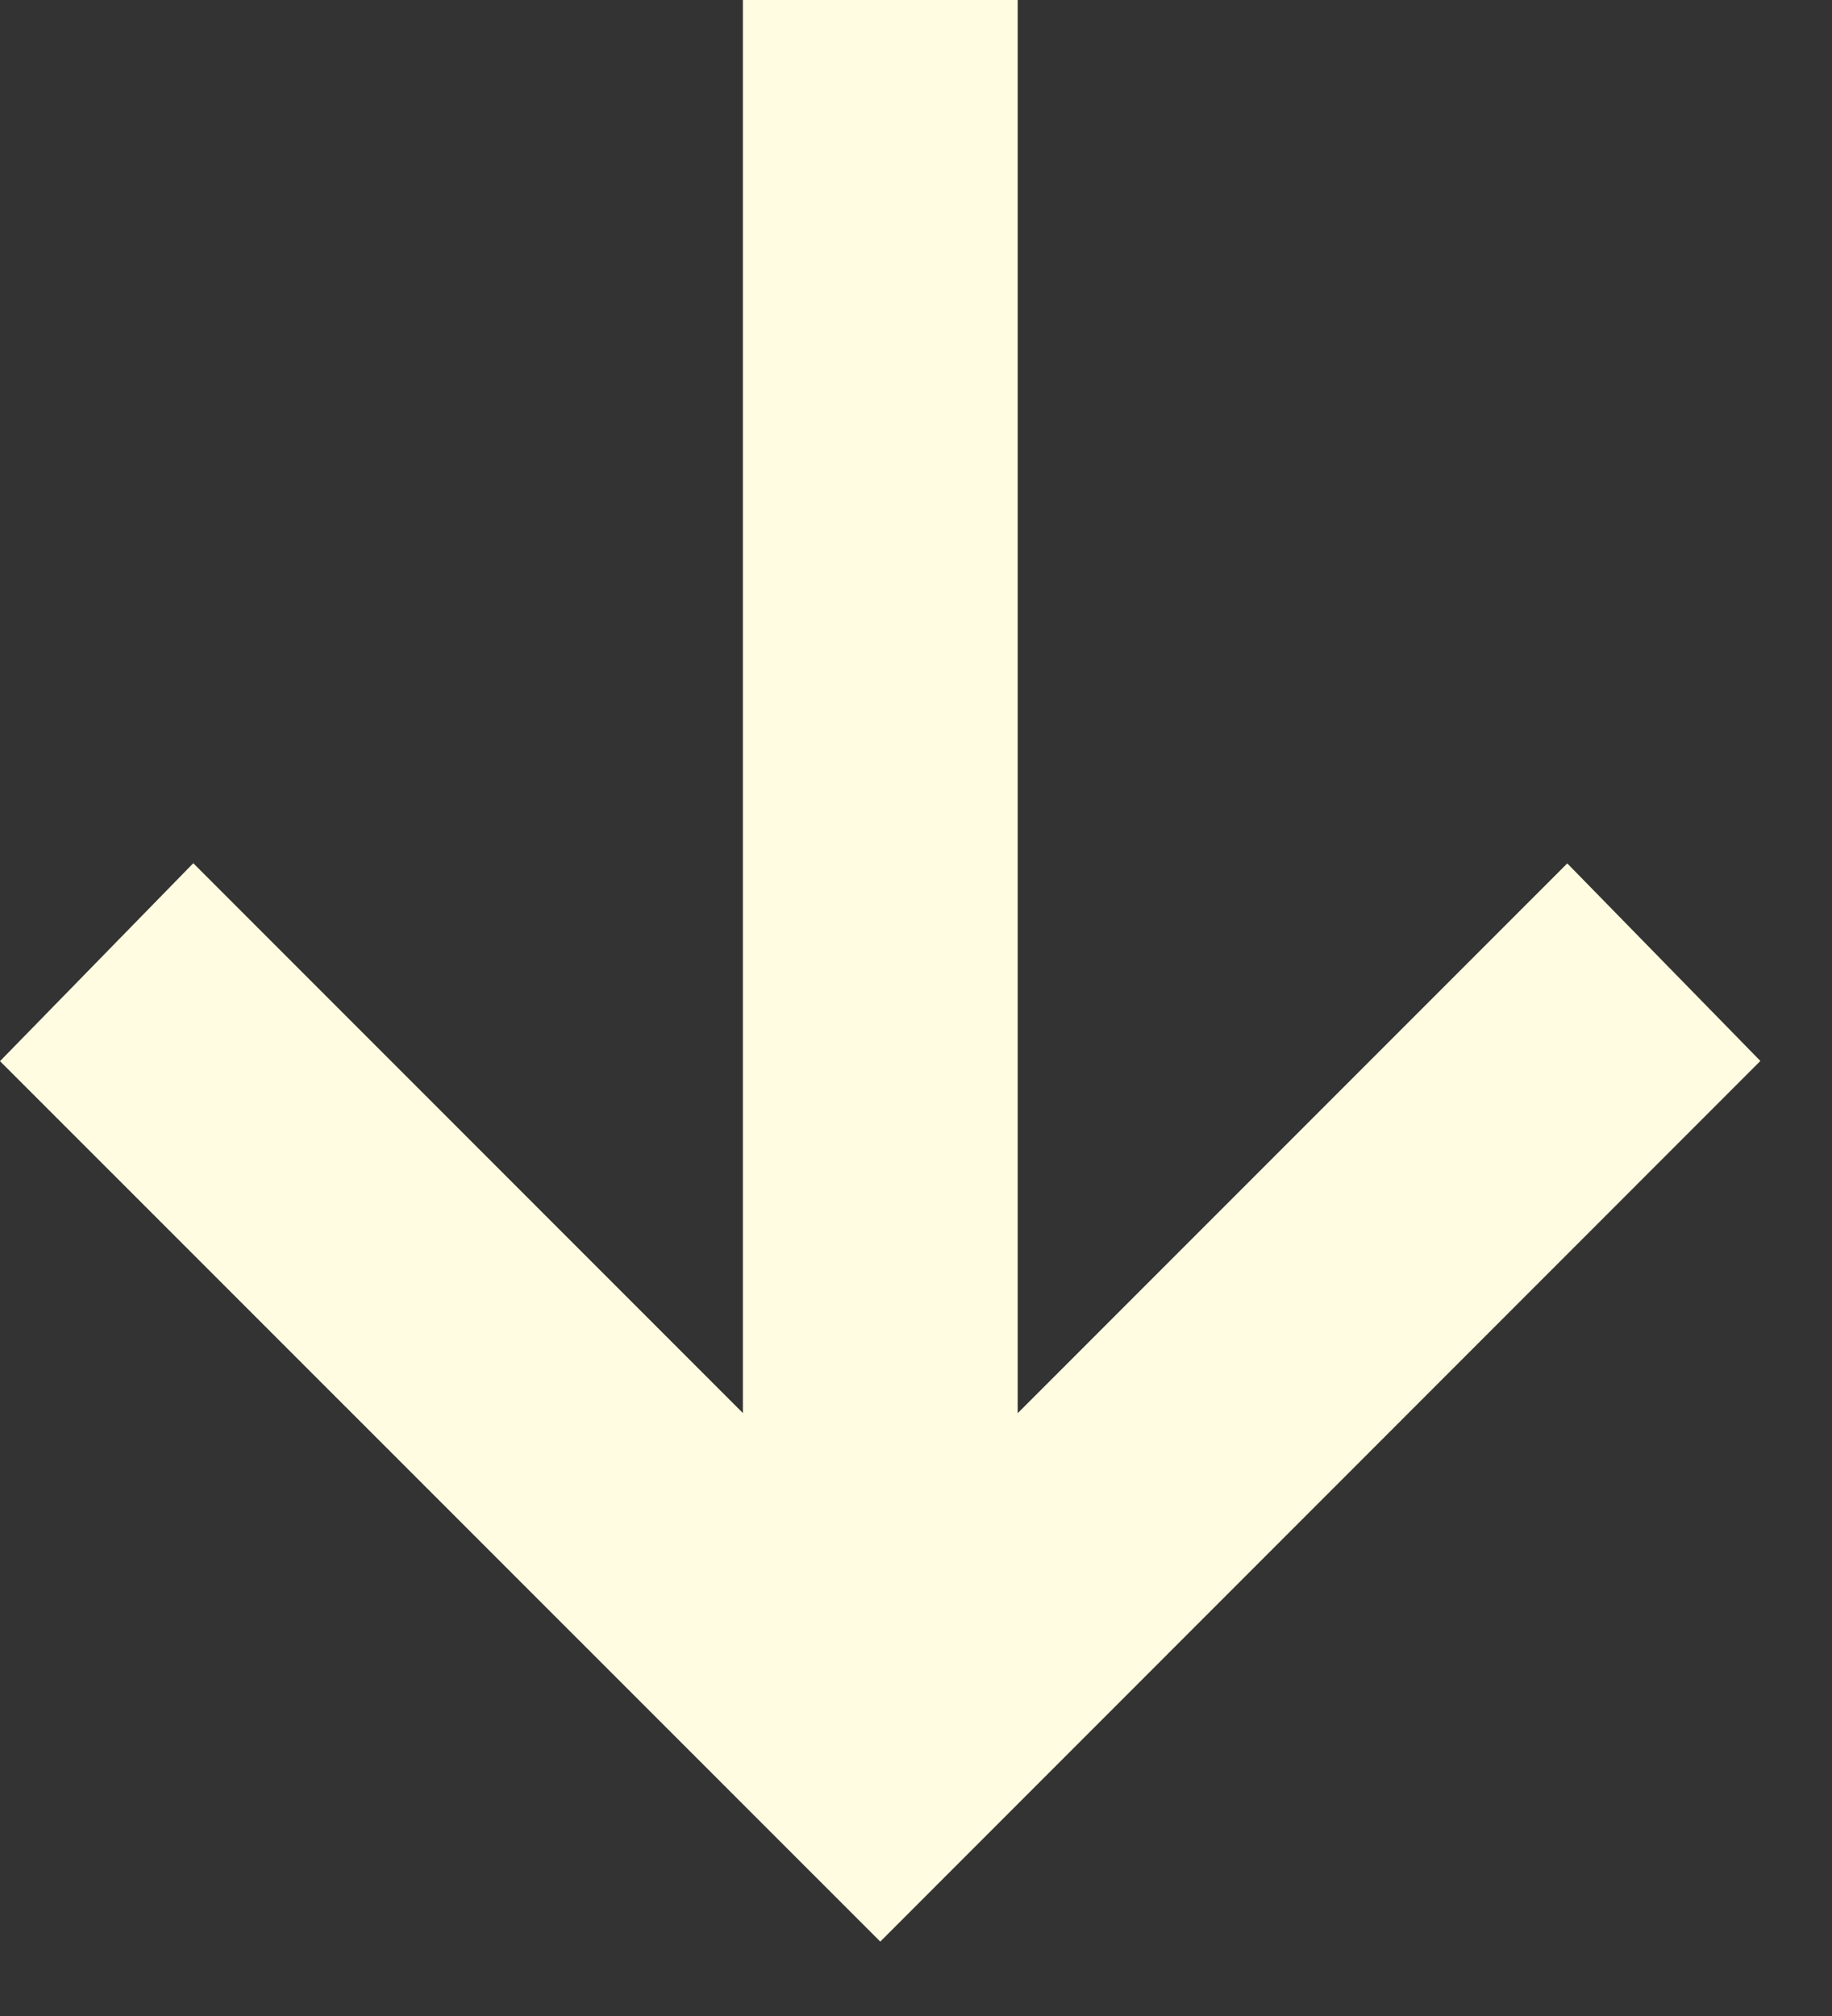 <svg xmlns="http://www.w3.org/2000/svg" fill="none" viewBox="0 0 10 11" aria-hidden="true" style="translate: none; rotate: none; scale: none; transform: translate(0px, 0px);">
  <rect x="0" y="0" width="10" height="11" fill="#333333" stroke="none"/>
  <path fill="#fffce1" d="M4.055 0v7.71l-3-3L0 5.79l4.805 4.804 4.804-4.805-1.054-1.078-3 3V0h-1.5Z"></path>
</svg>
